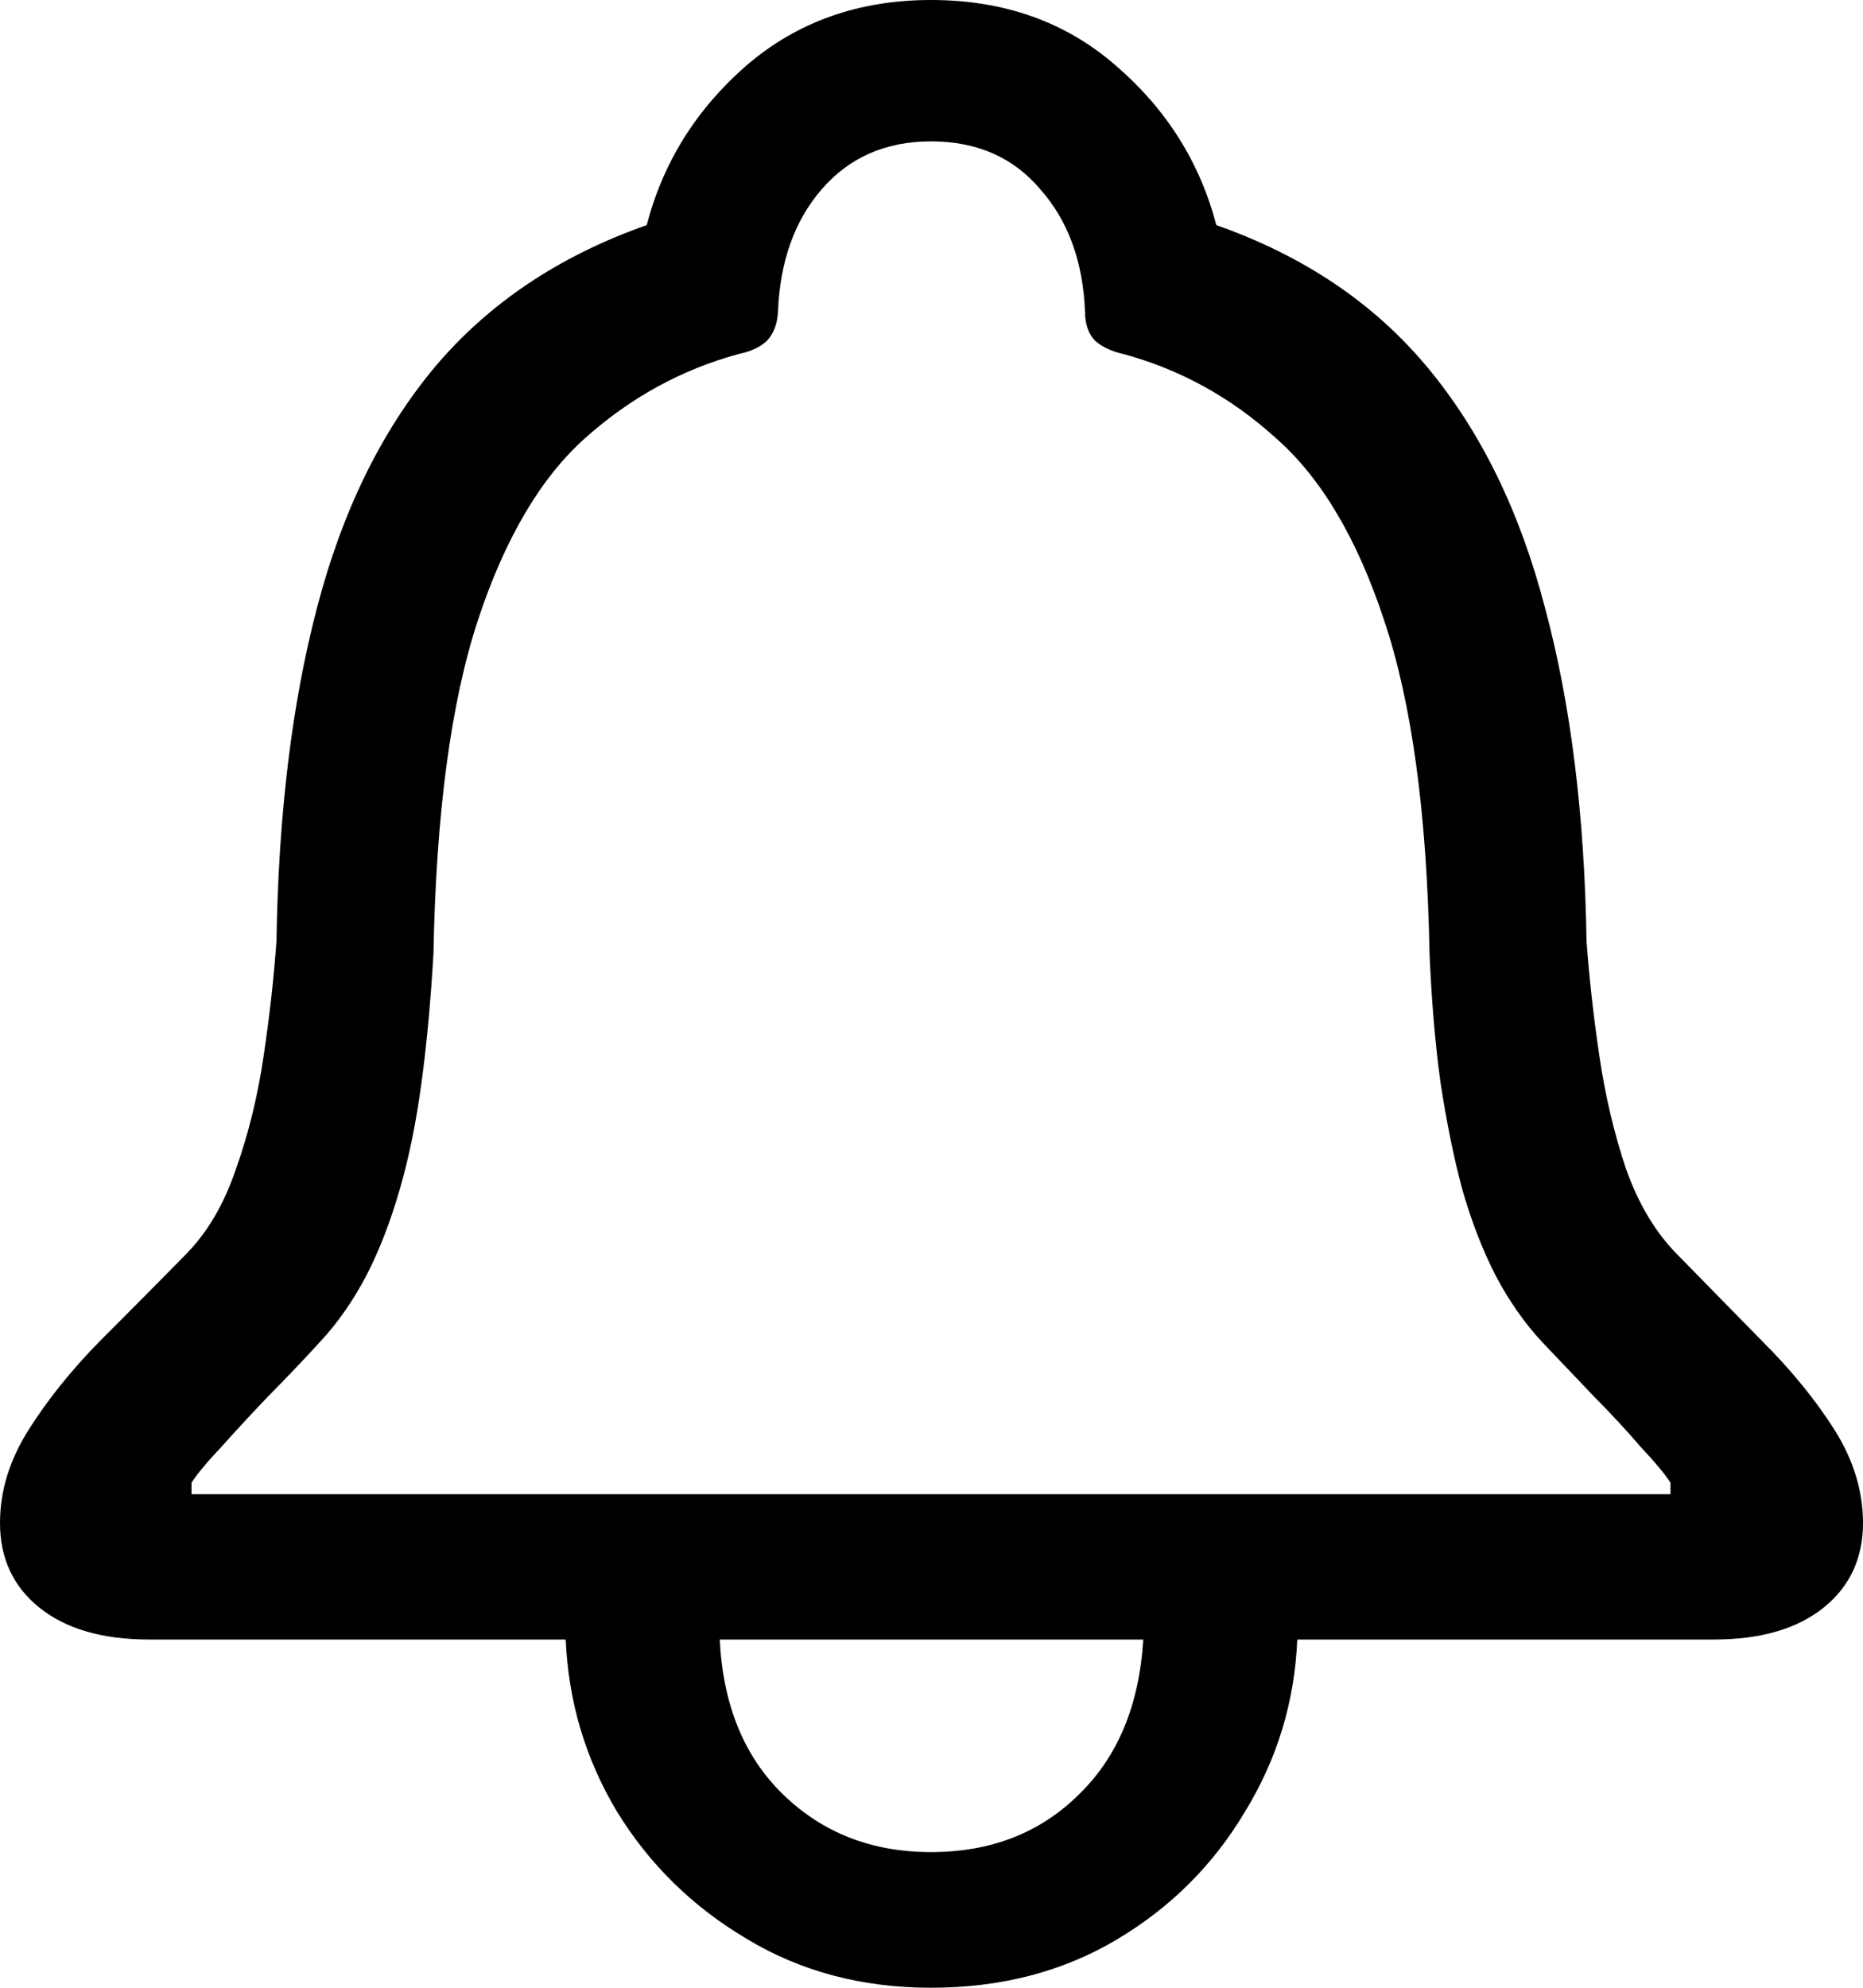 <svg viewBox="0 0 15 16" fill="none" color="rgb(0, 0, 0)">
	<path
		d="M0 12.259C0 12.543 0.106 12.771 0.318 12.941C0.53 13.111 0.824 13.197 1.2 13.197H4.555C4.576 13.697 4.714 14.159 4.968 14.583C5.228 15.006 5.575 15.347 6.01 15.605C6.444 15.868 6.94 16 7.496 16C8.058 16 8.556 15.871 8.99 15.613C9.425 15.355 9.769 15.011 10.024 14.583C10.284 14.159 10.424 13.697 10.445 13.197H13.8C14.176 13.197 14.47 13.111 14.682 12.941C14.894 12.771 15 12.543 15 12.259C15 12.001 14.923 11.751 14.77 11.508C14.616 11.266 14.422 11.028 14.189 10.796C13.961 10.563 13.733 10.331 13.506 10.099C13.331 9.923 13.193 9.693 13.092 9.409C12.997 9.126 12.925 8.823 12.878 8.503C12.83 8.183 12.796 7.874 12.774 7.574C12.758 6.557 12.647 5.664 12.44 4.894C12.239 4.12 11.924 3.475 11.494 2.958C11.065 2.442 10.498 2.06 9.793 1.812C9.661 1.306 9.391 0.878 8.983 0.527C8.58 0.176 8.084 0 7.496 0C6.913 0 6.418 0.176 6.01 0.527C5.607 0.878 5.339 1.306 5.207 1.812C4.502 2.06 3.932 2.442 3.498 2.958C3.068 3.475 2.753 4.12 2.552 4.894C2.35 5.664 2.242 6.557 2.226 7.574C2.205 7.874 2.17 8.183 2.122 8.503C2.075 8.823 2.001 9.126 1.9 9.409C1.804 9.693 1.669 9.923 1.494 10.099C1.267 10.331 1.036 10.563 0.803 10.796C0.575 11.028 0.384 11.266 0.231 11.508C0.077 11.751 0 12.001 0 12.259ZM1.542 12.027V11.934C1.59 11.862 1.669 11.766 1.781 11.648C1.892 11.524 2.016 11.389 2.154 11.245C2.297 11.1 2.438 10.953 2.575 10.803C2.719 10.649 2.843 10.47 2.949 10.269C3.055 10.063 3.145 9.83 3.219 9.572C3.294 9.314 3.352 9.027 3.394 8.712C3.437 8.398 3.468 8.052 3.49 7.675C3.511 6.549 3.63 5.656 3.847 4.995C4.065 4.334 4.354 3.844 4.714 3.524C5.08 3.198 5.49 2.974 5.946 2.85C6.047 2.829 6.123 2.793 6.176 2.742C6.229 2.685 6.259 2.607 6.264 2.509C6.28 2.106 6.396 1.779 6.614 1.526C6.836 1.268 7.13 1.138 7.496 1.138C7.867 1.138 8.161 1.268 8.378 1.526C8.601 1.779 8.72 2.106 8.736 2.509C8.736 2.607 8.763 2.685 8.816 2.742C8.874 2.793 8.951 2.829 9.046 2.85C9.502 2.974 9.91 3.198 10.27 3.524C10.636 3.844 10.927 4.334 11.145 4.995C11.367 5.656 11.489 6.549 11.51 7.675C11.526 8.052 11.555 8.398 11.598 8.712C11.646 9.027 11.704 9.314 11.773 9.572C11.847 9.83 11.937 10.063 12.043 10.269C12.149 10.47 12.274 10.649 12.417 10.803C12.56 10.953 12.7 11.1 12.838 11.245C12.981 11.389 13.105 11.524 13.211 11.648C13.323 11.766 13.402 11.862 13.45 11.934V12.027H1.542ZM5.795 13.197H9.205C9.173 13.723 9.001 14.139 8.688 14.443C8.376 14.753 7.978 14.908 7.496 14.908C7.019 14.908 6.622 14.753 6.304 14.443C5.991 14.139 5.821 13.723 5.795 13.197Z"
		fill="currentColor"
	/>
</svg>
